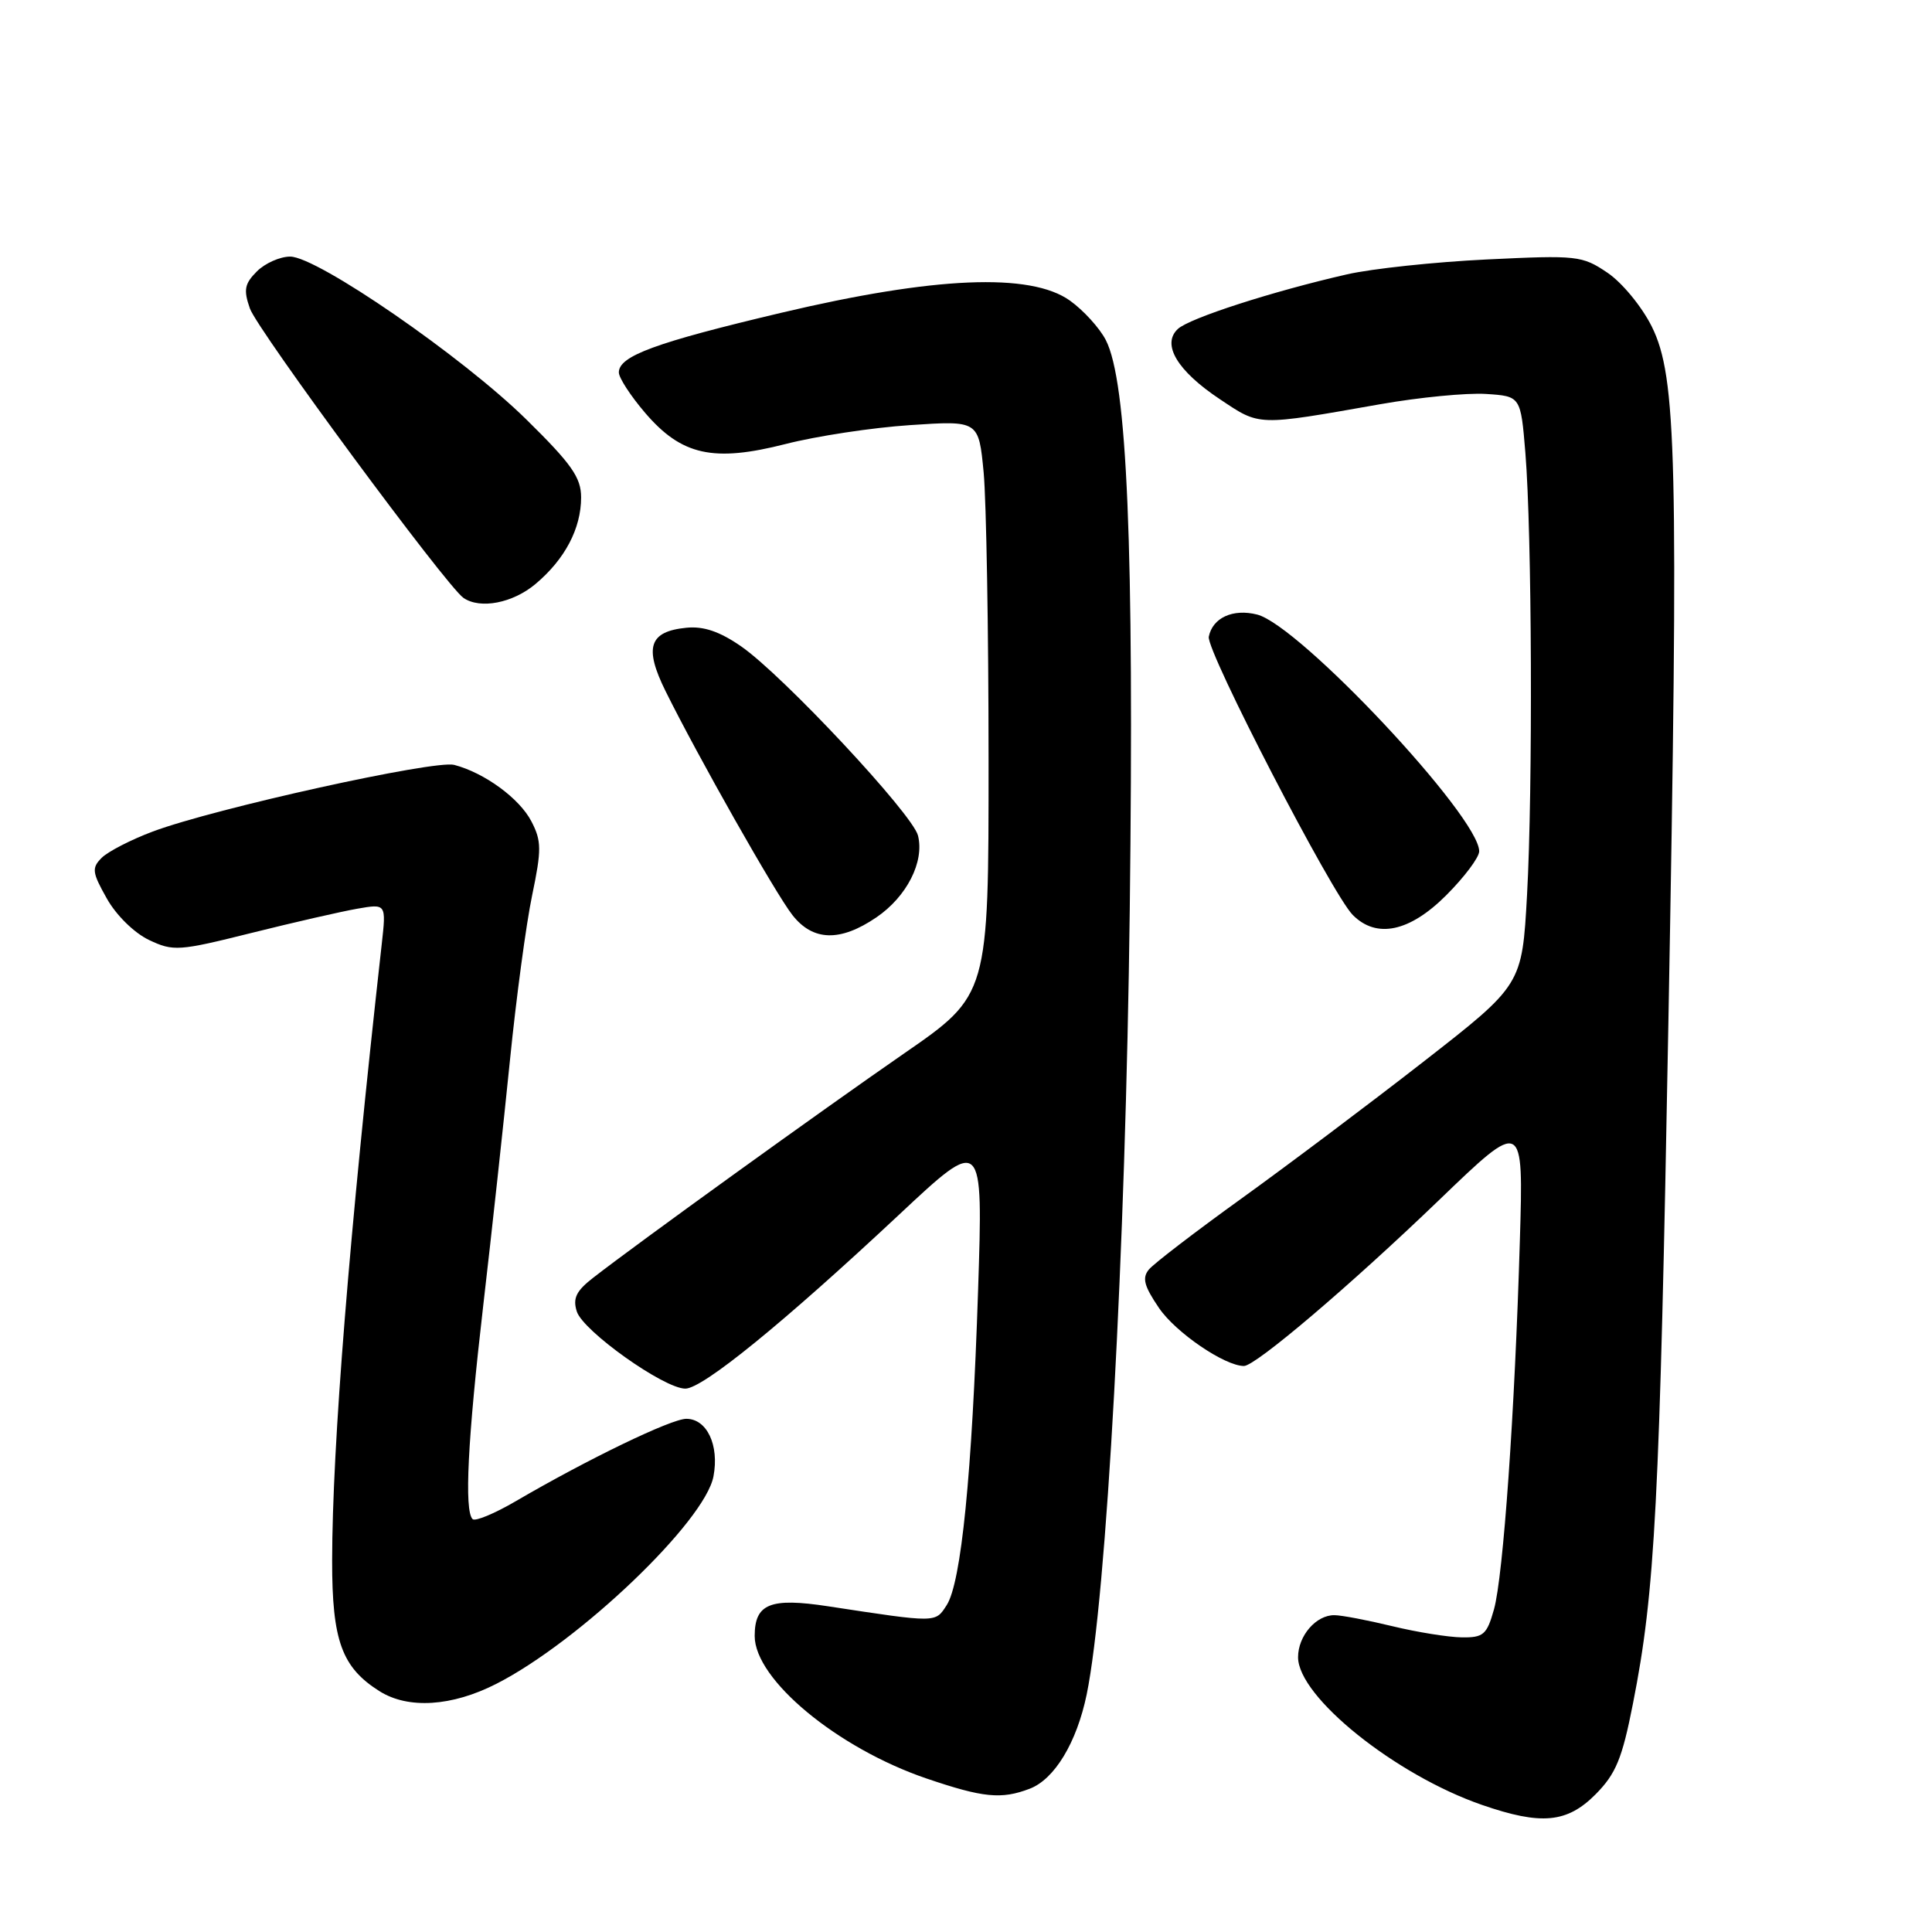 <?xml version="1.0" encoding="UTF-8" standalone="no"?>
<!DOCTYPE svg PUBLIC "-//W3C//DTD SVG 1.1//EN" "http://www.w3.org/Graphics/SVG/1.1/DTD/svg11.dtd" >
<svg xmlns="http://www.w3.org/2000/svg" xmlns:xlink="http://www.w3.org/1999/xlink" version="1.1" viewBox="0 0 256 256">
 <g >
 <path fill="currentColor"
d=" M 211.43 237.75 C 214.11 235.04 214.94 233.05 216.37 225.76 C 219.32 210.85 219.91 199.46 221.07 135.50 C 222.43 60.61 222.18 49.95 218.87 43.27 C 217.56 40.64 214.94 37.45 213.00 36.14 C 209.64 33.87 208.99 33.80 197.00 34.38 C 190.12 34.71 181.80 35.60 178.50 36.35 C 168.63 38.60 157.60 42.16 156.07 43.59 C 153.89 45.63 155.99 49.14 161.66 52.91 C 167.00 56.47 166.44 56.46 182.89 53.56 C 188.05 52.65 194.35 52.04 196.89 52.20 C 201.50 52.50 201.50 52.50 202.12 60.00 C 202.99 70.60 203.12 104.47 202.34 118.59 C 201.68 130.50 201.68 130.50 188.59 140.70 C 181.39 146.31 170.53 154.47 164.46 158.84 C 158.39 163.21 152.89 167.43 152.24 168.21 C 151.31 169.33 151.59 170.40 153.57 173.31 C 155.77 176.56 162.28 181.00 164.83 181.00 C 166.37 181.00 178.92 170.33 190.69 159.01 C 201.87 148.25 201.87 148.25 201.39 164.37 C 200.72 187.16 199.19 208.85 197.96 213.25 C 197.02 216.60 196.56 217.00 193.70 216.96 C 191.94 216.94 187.80 216.28 184.50 215.48 C 181.20 214.68 177.74 214.02 176.82 214.02 C 174.39 213.99 172.00 216.76 172.00 219.59 C 172.00 224.84 184.89 235.19 196.37 239.16 C 204.24 241.88 207.64 241.56 211.43 237.75 Z  M 136.43 237.02 C 139.73 235.77 142.67 230.90 143.99 224.53 C 146.62 211.79 149.15 165.64 149.70 120.50 C 150.28 72.30 149.36 50.54 146.52 45.05 C 145.70 43.46 143.56 41.11 141.77 39.83 C 136.54 36.10 123.82 36.64 103.50 41.45 C 86.82 45.40 82.00 47.17 82.00 49.35 C 82.00 50.06 83.56 52.46 85.47 54.69 C 90.31 60.35 94.51 61.28 104.11 58.83 C 108.17 57.79 115.59 56.66 120.59 56.33 C 129.68 55.72 129.68 55.72 130.34 62.61 C 130.69 66.40 130.99 83.53 130.99 100.67 C 131.00 131.85 131.00 131.85 119.75 139.62 C 108.90 147.12 84.56 164.67 78.61 169.30 C 76.35 171.05 75.87 172.03 76.43 173.78 C 77.26 176.38 87.98 184.00 90.81 184.00 C 93.11 184.00 103.76 175.33 119.07 161.01 C 130.27 150.52 130.27 150.52 129.60 171.01 C 128.80 195.37 127.37 209.69 125.44 212.69 C 123.92 215.05 124.21 215.05 109.72 212.84 C 102.05 211.67 100.00 212.50 100.00 216.78 C 100.00 222.55 110.95 231.63 122.77 235.66 C 130.27 238.21 132.68 238.45 136.43 237.02 Z  M 65.78 223.11 C 76.77 217.51 93.42 201.59 94.54 195.62 C 95.32 191.49 93.67 188.00 90.94 188.00 C 88.94 188.00 77.87 193.35 68.37 198.90 C 65.55 200.55 62.96 201.63 62.62 201.29 C 61.50 200.17 61.97 190.78 64.03 173.00 C 65.15 163.38 66.74 148.75 67.57 140.50 C 68.40 132.25 69.72 122.41 70.51 118.64 C 71.77 112.59 71.76 111.43 70.42 108.85 C 68.85 105.80 64.20 102.40 60.18 101.35 C 57.58 100.68 28.42 107.12 20.25 110.18 C 17.36 111.26 14.32 112.83 13.48 113.66 C 12.13 115.01 12.20 115.59 14.15 119.05 C 15.39 121.27 17.79 123.62 19.74 124.55 C 22.97 126.08 23.67 126.03 33.32 123.62 C 38.92 122.22 45.23 120.78 47.34 120.41 C 51.18 119.74 51.18 119.74 50.58 125.12 C 46.27 163.65 44.03 191.61 44.01 206.80 C 44.00 217.41 45.29 220.95 50.30 224.10 C 54.10 226.49 59.89 226.12 65.78 223.11 Z  M 116.12 121.56 C 120.15 118.82 122.51 114.19 121.64 110.72 C 120.93 107.87 103.74 89.48 98.21 85.65 C 95.37 83.68 93.23 82.95 90.95 83.18 C 86.01 83.67 85.32 85.77 88.18 91.56 C 92.46 100.21 102.76 118.40 105.00 121.25 C 107.72 124.72 111.33 124.82 116.12 121.56 Z  M 191.63 118.63 C 194.03 116.23 196.00 113.61 196.00 112.80 C 196.00 108.22 172.19 82.84 166.57 81.43 C 163.36 80.62 160.67 81.86 160.17 84.37 C 159.81 86.22 176.51 118.49 179.25 121.24 C 182.40 124.41 186.78 123.48 191.63 118.63 Z  M 70.96 77.38 C 74.86 74.10 77.00 70.03 77.00 65.91 C 77.00 63.27 75.74 61.48 69.74 55.58 C 61.33 47.30 42.04 34.00 38.45 34.00 C 37.10 34.00 35.12 34.88 34.04 35.96 C 32.40 37.60 32.25 38.41 33.11 40.87 C 34.09 43.71 59.20 77.73 61.42 79.23 C 63.65 80.75 67.95 79.91 70.96 77.38 Z "/>
</g>
</svg>